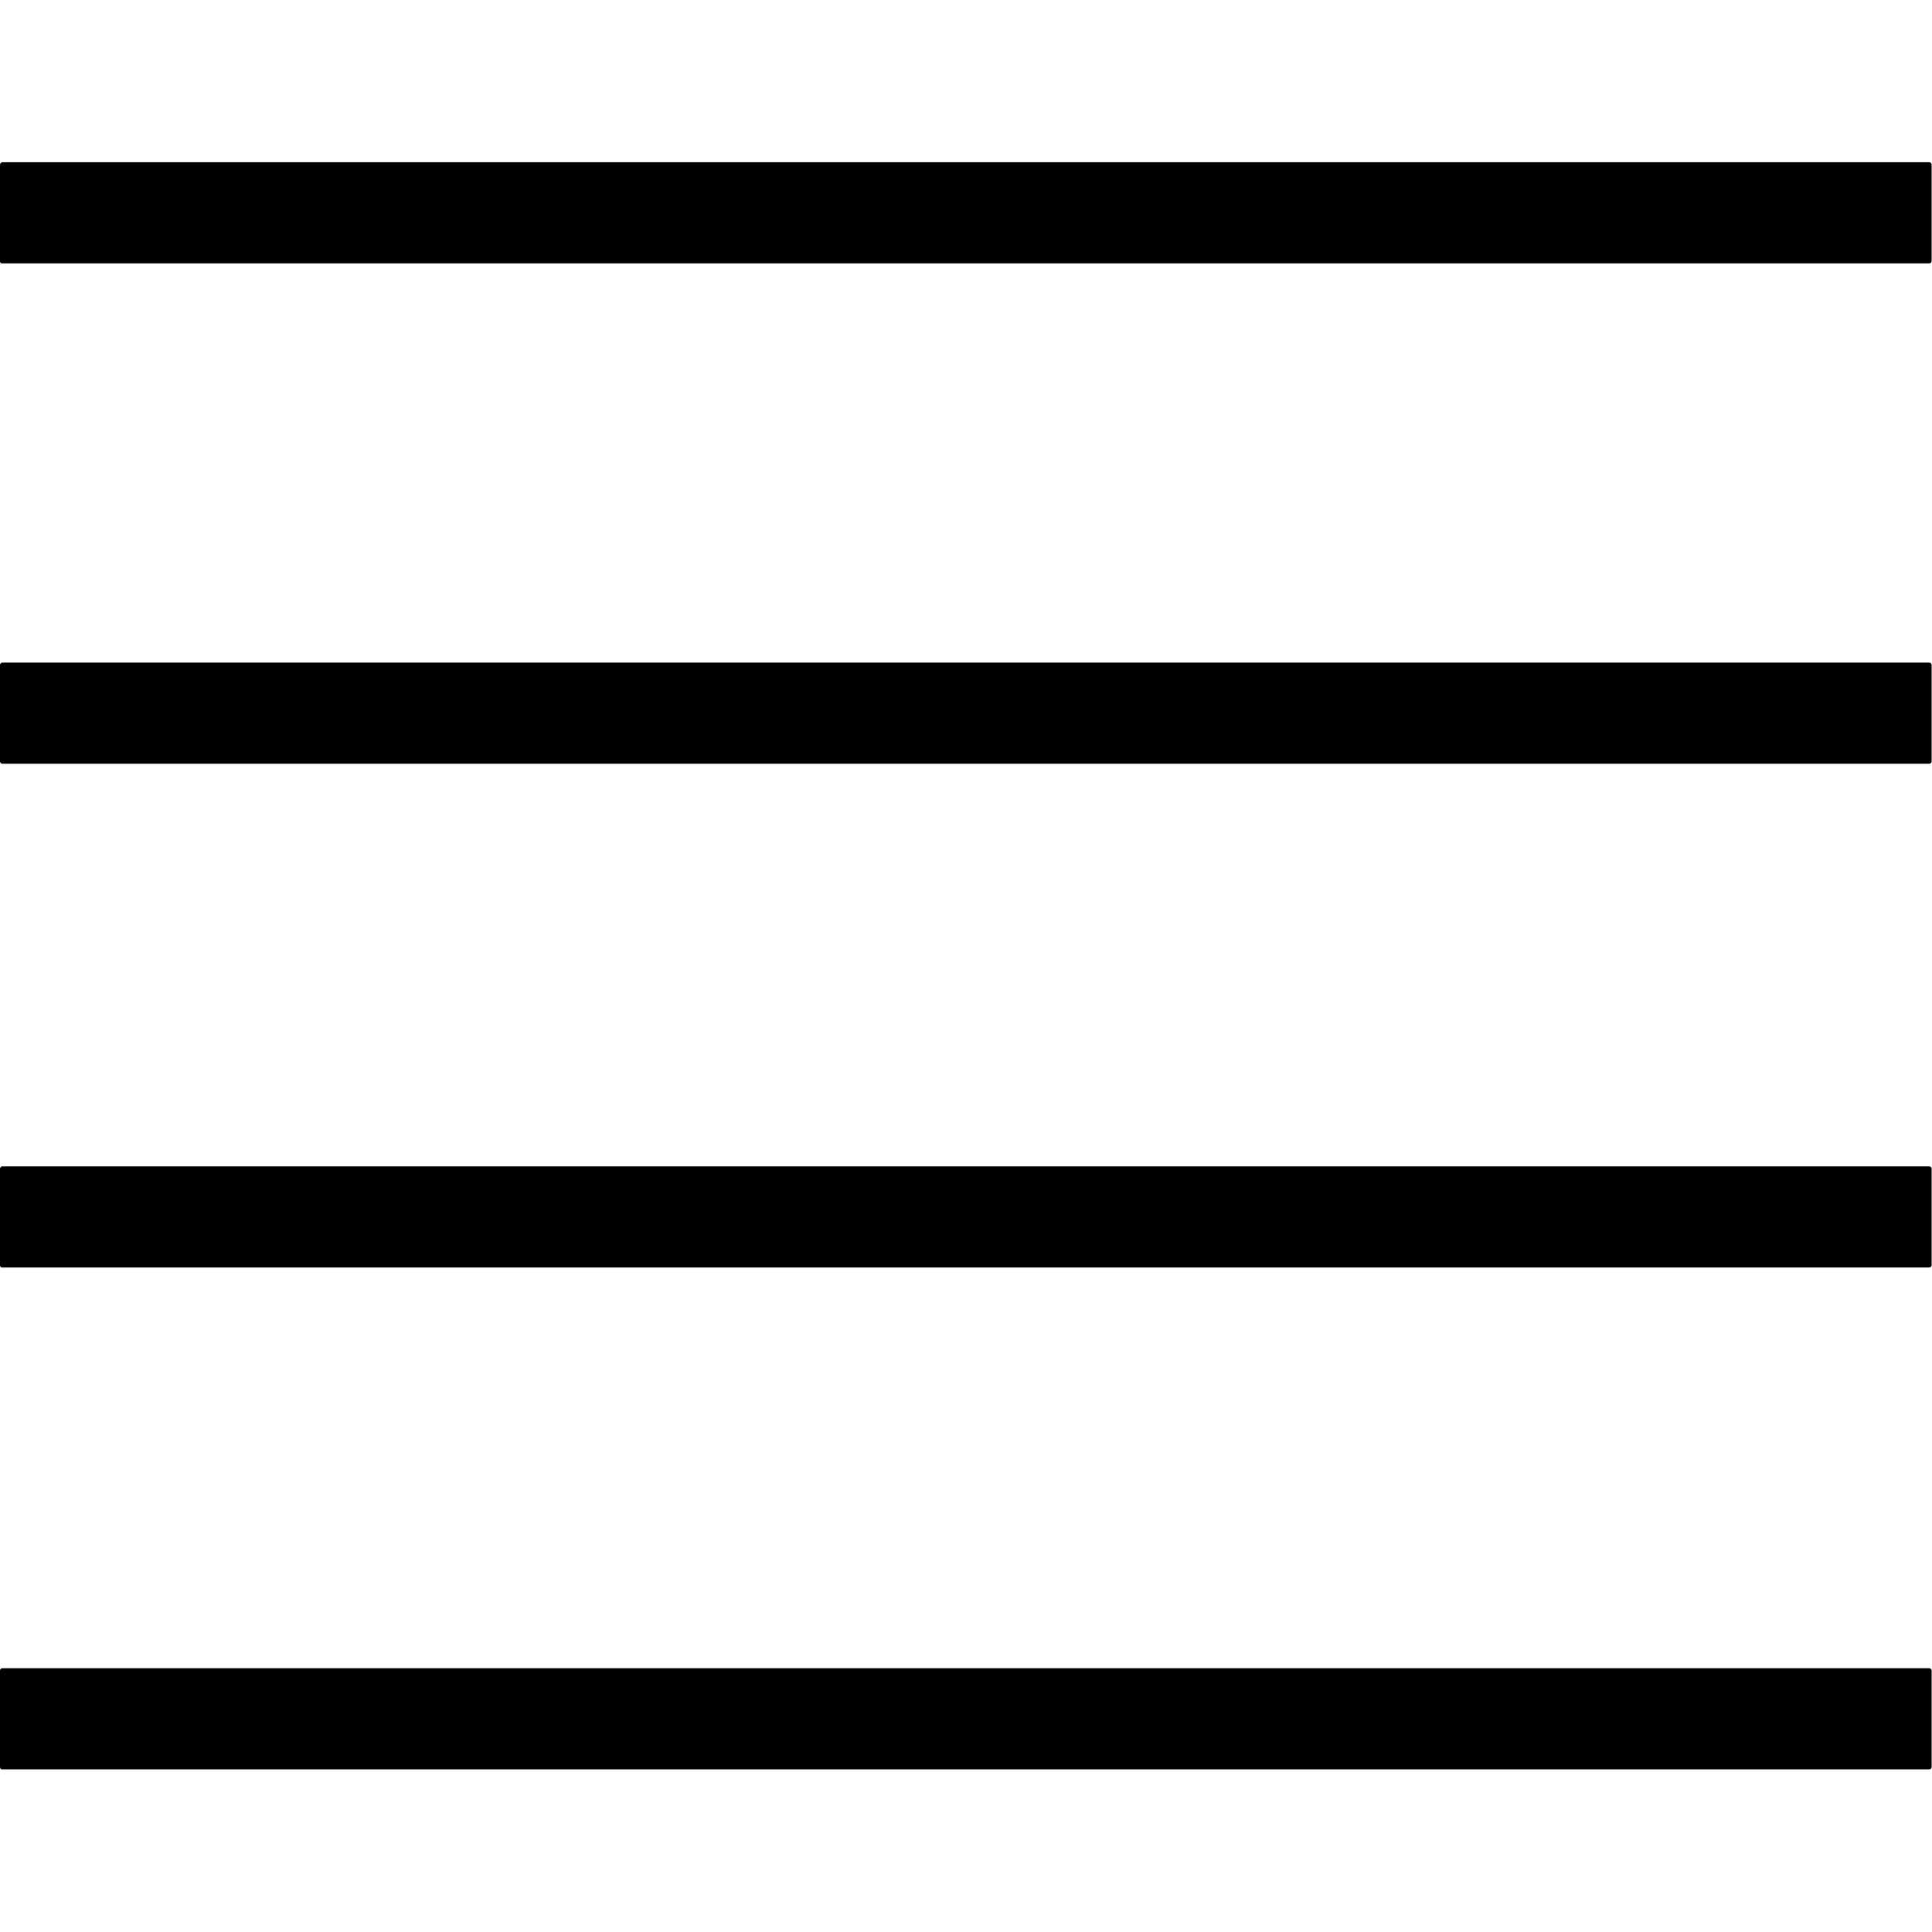 <?xml version="1.0" encoding="utf-8"?>
<!-- Generator: Adobe Illustrator 18.1.1, SVG Export Plug-In . SVG Version: 6.00 Build 0)  -->
<svg version="1.1" id="Capa_1" xmlns="http://www.w3.org/2000/svg" xmlns:xlink="http://www.w3.org/1999/xlink" x="0px" y="0px"
	 viewBox="0 0 512 512" enable-background="new 0 0 512 512" xml:space="preserve">
<g>
	<path d="M0,69.3V43.7C0,43.3,0.3,43,0.6,43h510.7c0.3,0,0.6,0.3,0.6,0.6v25.6c0,0.3-0.3,0.6-0.6,0.6H0.6C0.3,69.9,0,69.6,0,69.3z"
		/>
	<path d="M0,201.8v-25.6c0-0.3,0.3-0.6,0.6-0.6h510.7c0.3,0,0.6,0.3,0.6,0.6v25.6c0,0.3-0.3,0.6-0.6,0.6H0.6
		C0.3,202.4,0,202.1,0,201.8z"/>
	<path d="M0,335.3v-25.6c0-0.3,0.3-0.6,0.6-0.6h510.7c0.3,0,0.6,0.3,0.6,0.6v25.6c0,0.3-0.3,0.6-0.6,0.6H0.6
		C0.3,336,0,335.7,0,335.3z"/>
	<path d="M0,468.3v-25.6c0-0.3,0.3-0.6,0.6-0.6h510.7c0.3,0,0.6,0.3,0.6,0.6v25.6c0,0.3-0.3,0.6-0.6,0.6H0.6
		C0.3,469,0,468.7,0,468.3z"/>
</g>
</svg>
